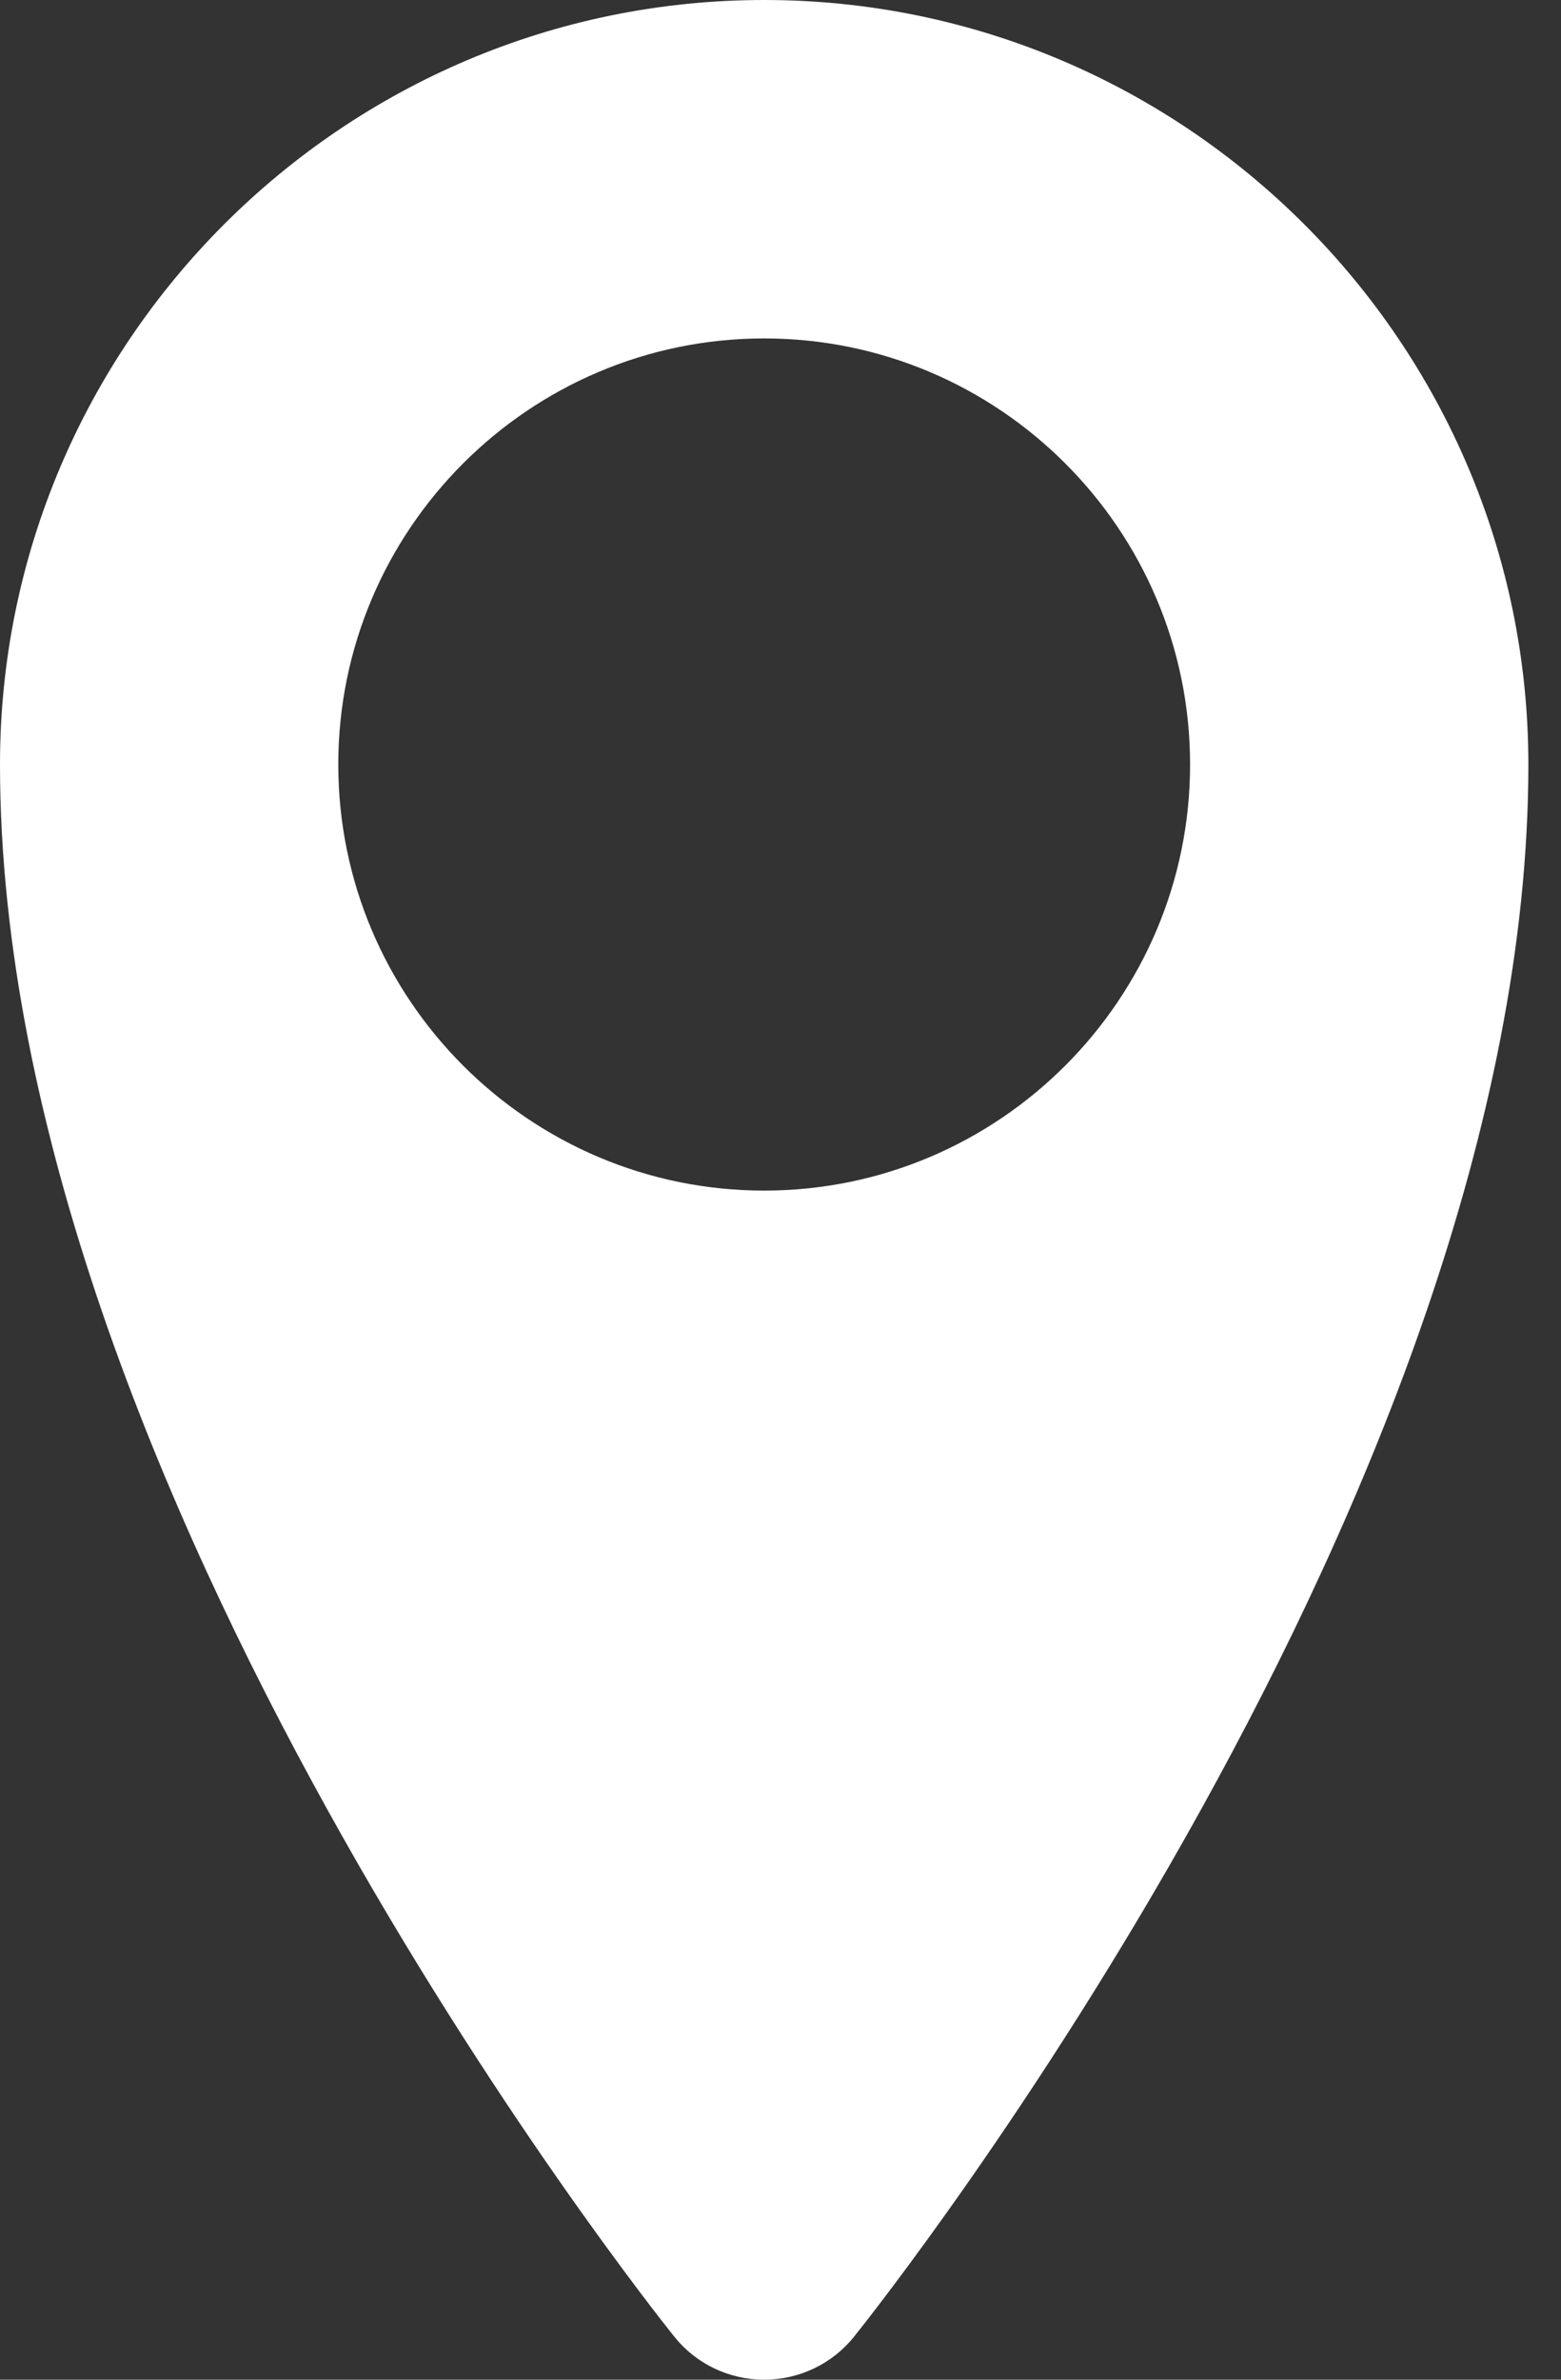 <svg width="21" height="32" viewBox="0 0 21 32" fill="none" xmlns="http://www.w3.org/2000/svg">
<rect x="0" y="0" width="21" height="32" fill="#333333" stroke="none"/>
<path d="M10.28 0C4.615 0 0 4.615 0 10.28C0 19.995 8.701 30.959 9.071 31.421C9.361 31.784 9.805 32 10.28 32C10.755 32 11.2 31.784 11.49 31.421C11.86 30.959 20.561 19.995 20.561 10.28C20.561 4.615 15.946 0 10.28 0ZM10.28 16.01C7.121 16.01 4.551 13.44 4.551 10.28C4.551 7.121 7.121 4.551 10.28 4.551C13.44 4.551 16.01 7.121 16.01 10.28C16.01 13.44 13.44 16.01 10.28 16.01Z" fill="white"/>
</svg>
